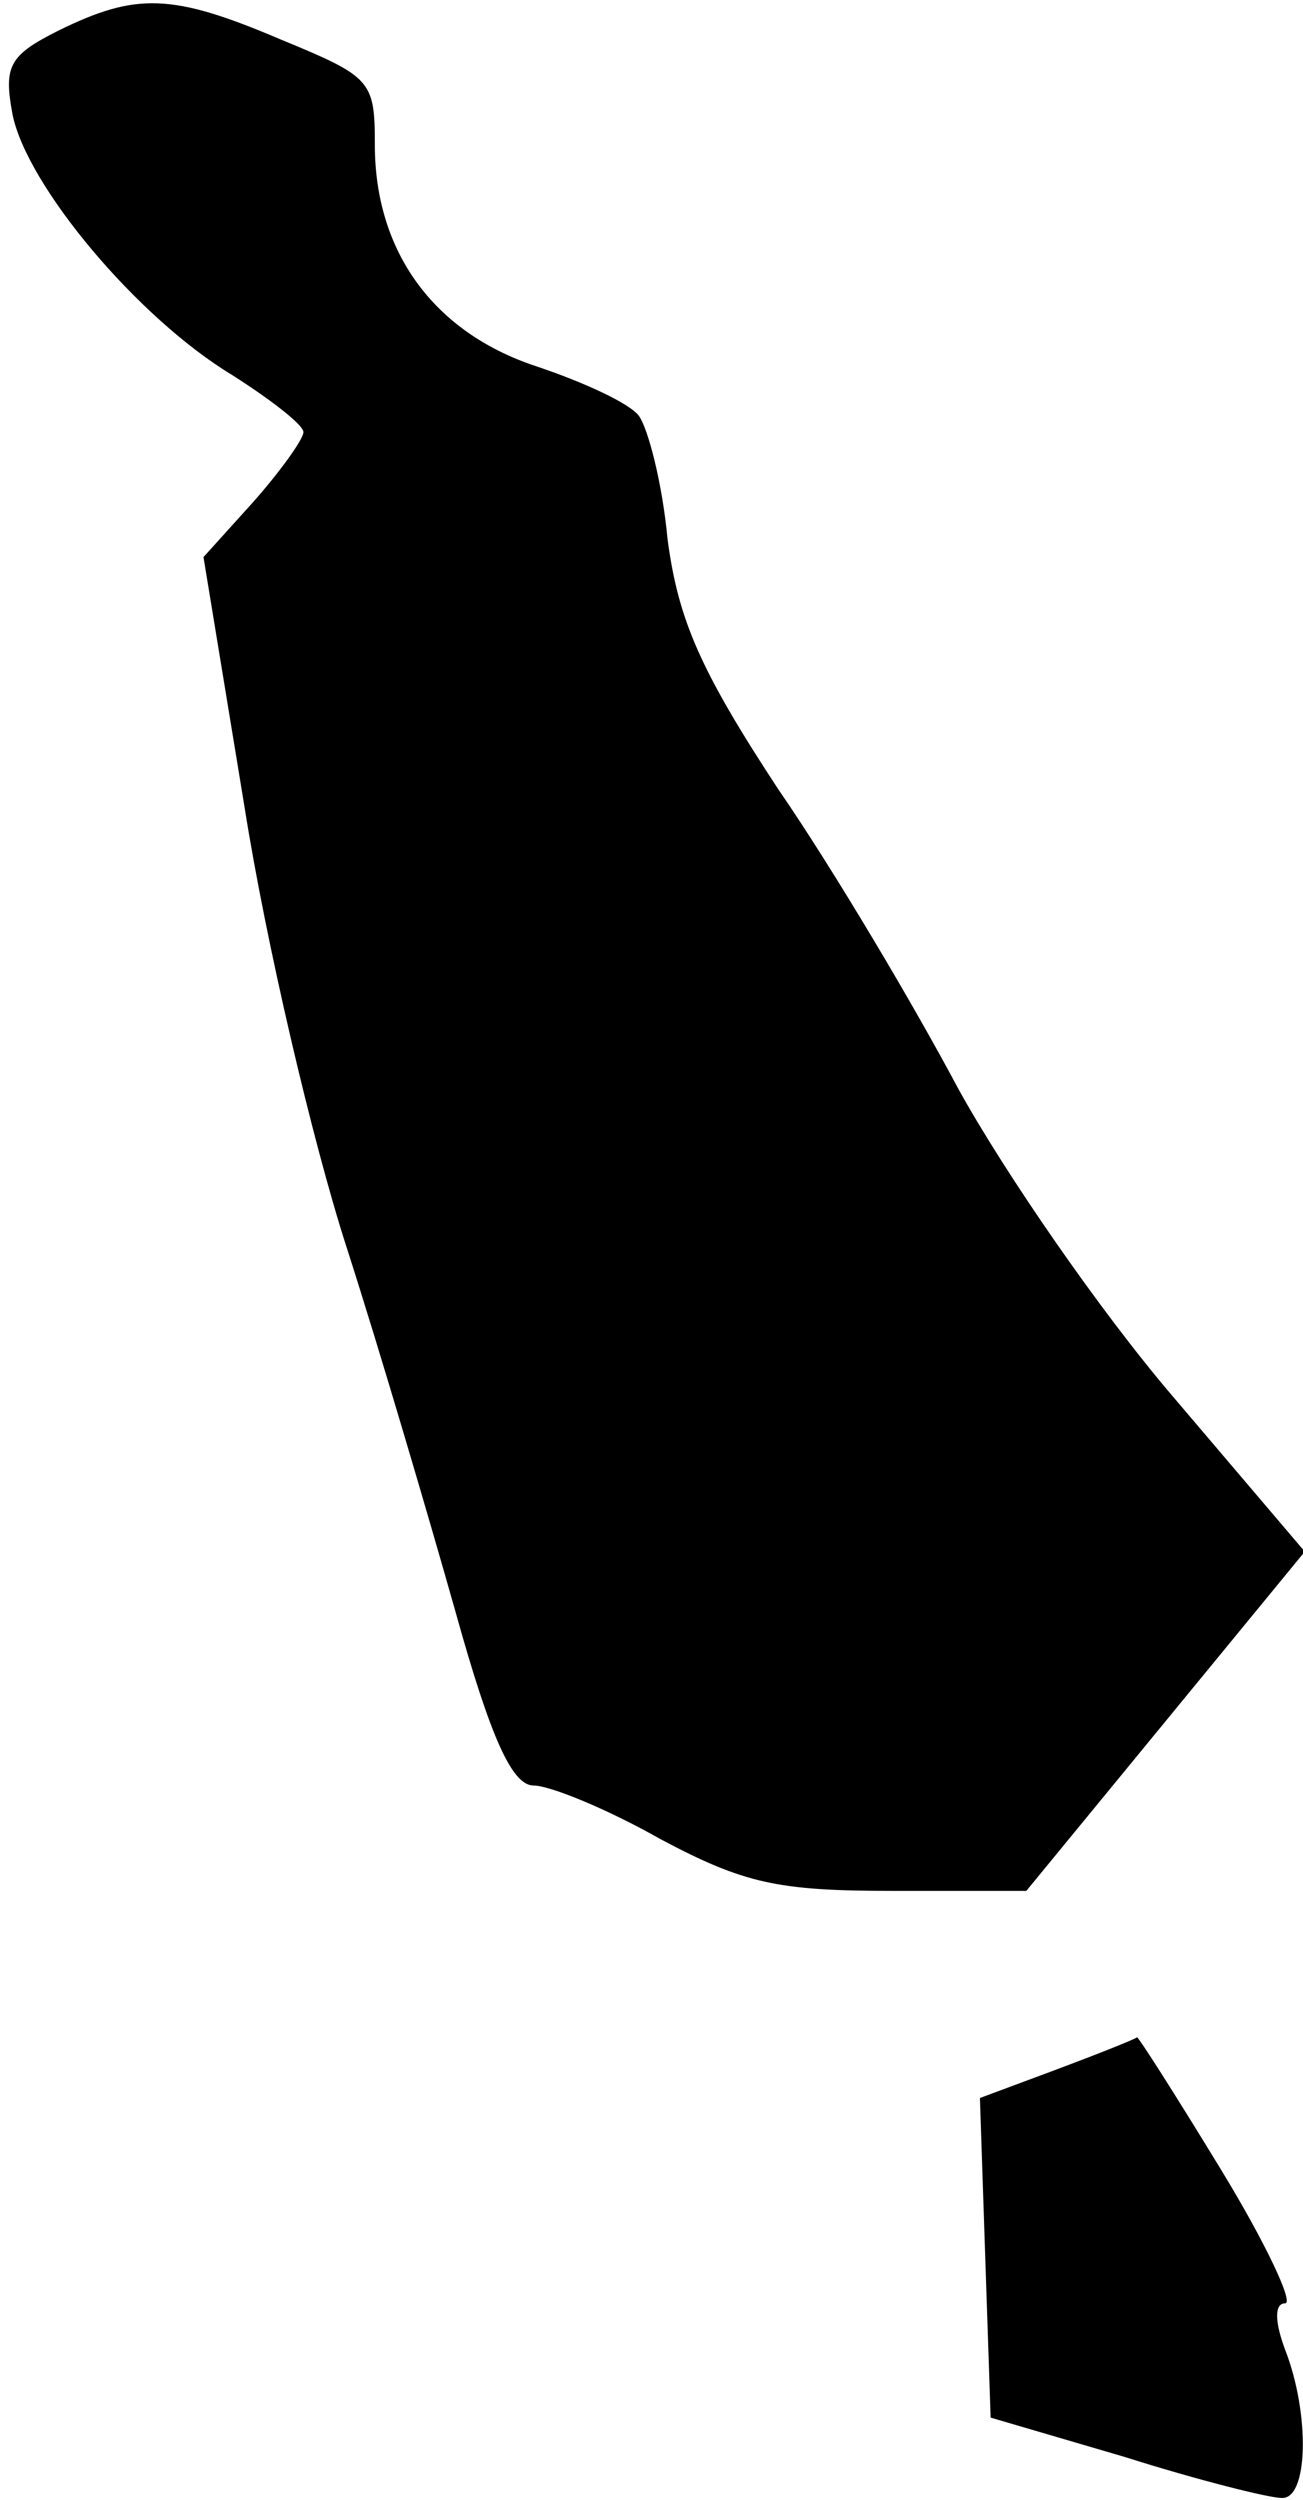 <?xml version="1.0" standalone="no"?>
<!DOCTYPE svg PUBLIC "-//W3C//DTD SVG 20010904//EN"
 "http://www.w3.org/TR/2001/REC-SVG-20010904/DTD/svg10.dtd">
<svg version="1.0" xmlns="http://www.w3.org/2000/svg"
 width="73pt" height="140pt" viewBox="0 0 73 140"
 preserveAspectRatio="xMidYMid meet">
<g transform="translate(0,140) scale(0.1,-0.1)"
fill="#000000" stroke="none">
<path fill="#000000" stroke="none" d="M33 1383 c-28 -14 -31 -20 -26 -47 8
-40 70 -114 123 -146 22 -14 40 -28 40 -32 0 -4 -13 -22 -28 -39 l-28 -31 23
-140 c12 -76 38 -187 57 -246 19 -59 46 -151 61 -204 20 -72 32 -98 44 -98 9
0 41 -13 71 -30 47 -25 66 -29 130 -29 l75 0 78 95 78 95 -74 87 c-41 48 -94
125 -120 172 -25 47 -70 123 -101 168 -44 67 -56 95 -62 140 -3 32 -11 62 -16
69 -5 7 -31 19 -58 28 -57 19 -90 64 -90 124 0 36 -2 38 -53 59 -61 26 -81 26
-124 5z"/>
<path fill="#000000" stroke="none" d="M592 241 l-43 -16 3 -90 3 -89 75 -22
c41 -13 81 -23 88 -23 15 -1 16 47 2 83 -6 16 -6 26 0 26 5 0 -11 34 -36 75
-25 41 -46 74 -47 74 -1 -1 -21 -9 -45 -18z"/>
</g>
</svg>
